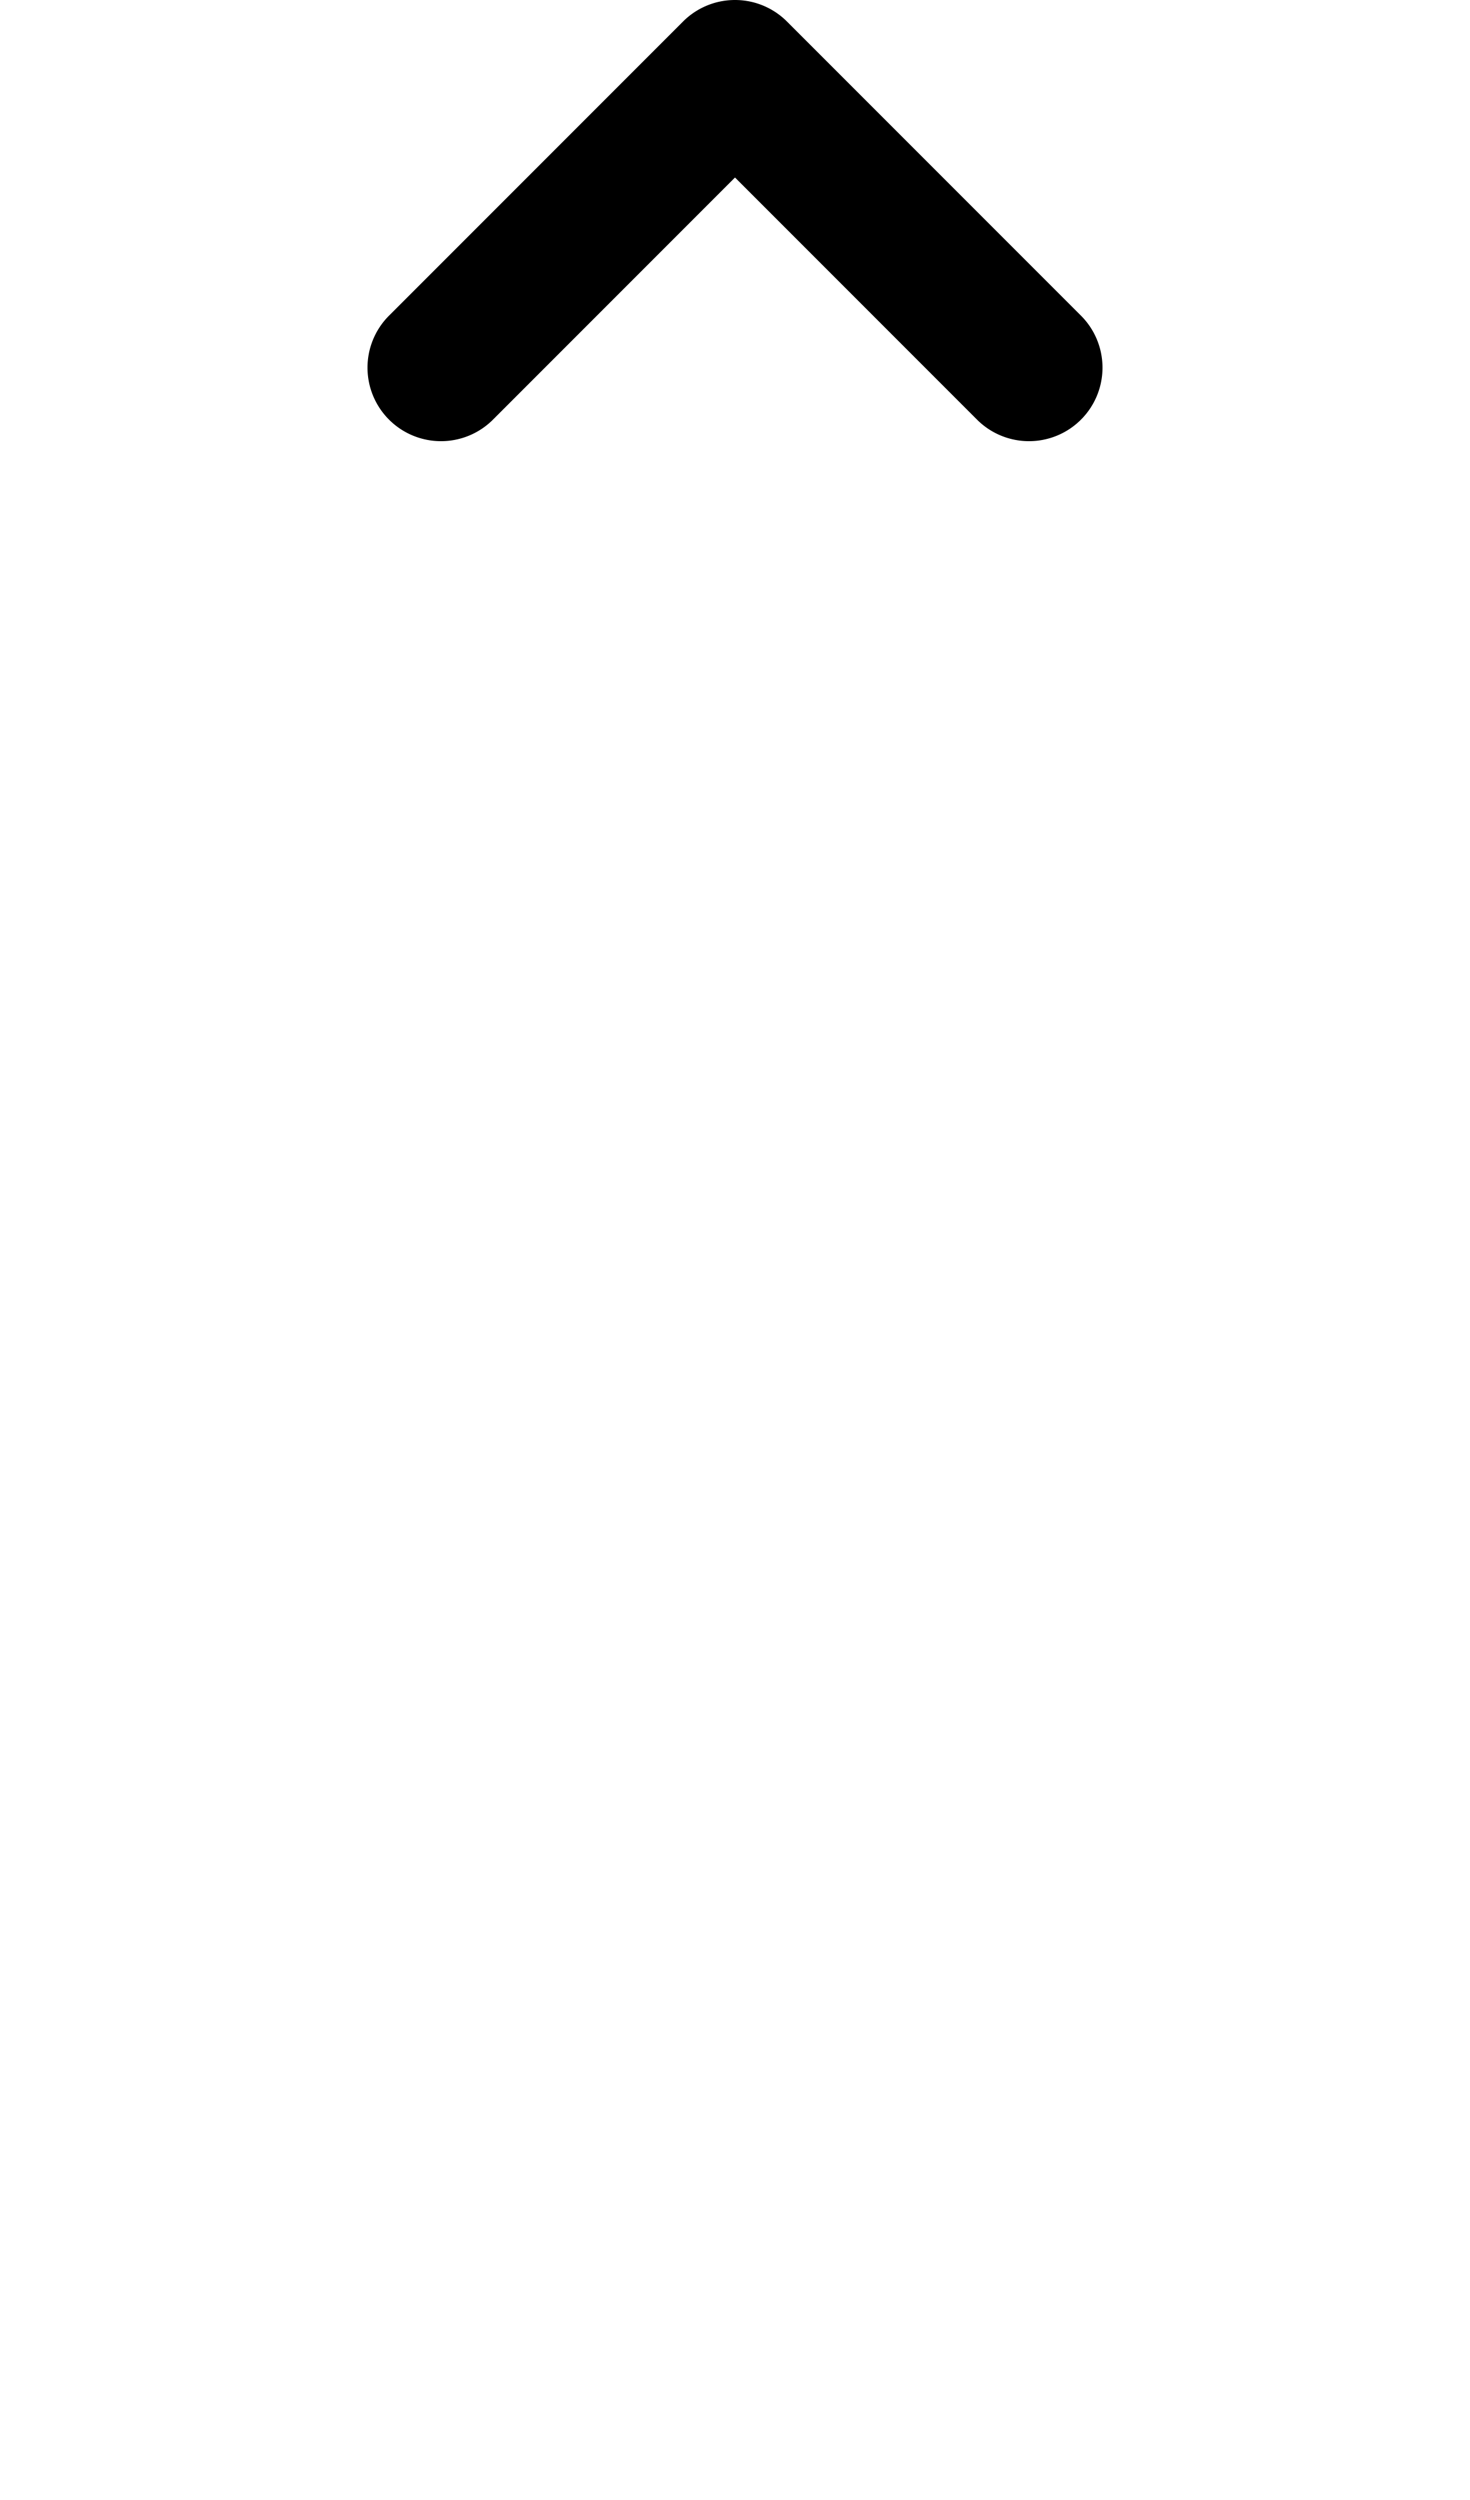 <svg width="500" height="850" xmlns="http://www.w3.org/2000/svg" xmlns:svg="http://www.w3.org/2000/svg">
    <path
        d="M 250 0 A 25 25 0 0 0 232.322 7.322 L 132.322 107.322 A 25 25 0 0 0 125 125 A 25 25 0 0 0 150 150 A 25 25 0 0 0 167.678 142.678 L 250 60.355 L 332.322 142.678 A 25 25 0 0 0 350 150 A 25 25 0 0 0 375 125 A 25 25 0 0 0 367.678 107.322 L 267.678 7.322 A 25 25 0 0 0 250 0 z " />
</svg>